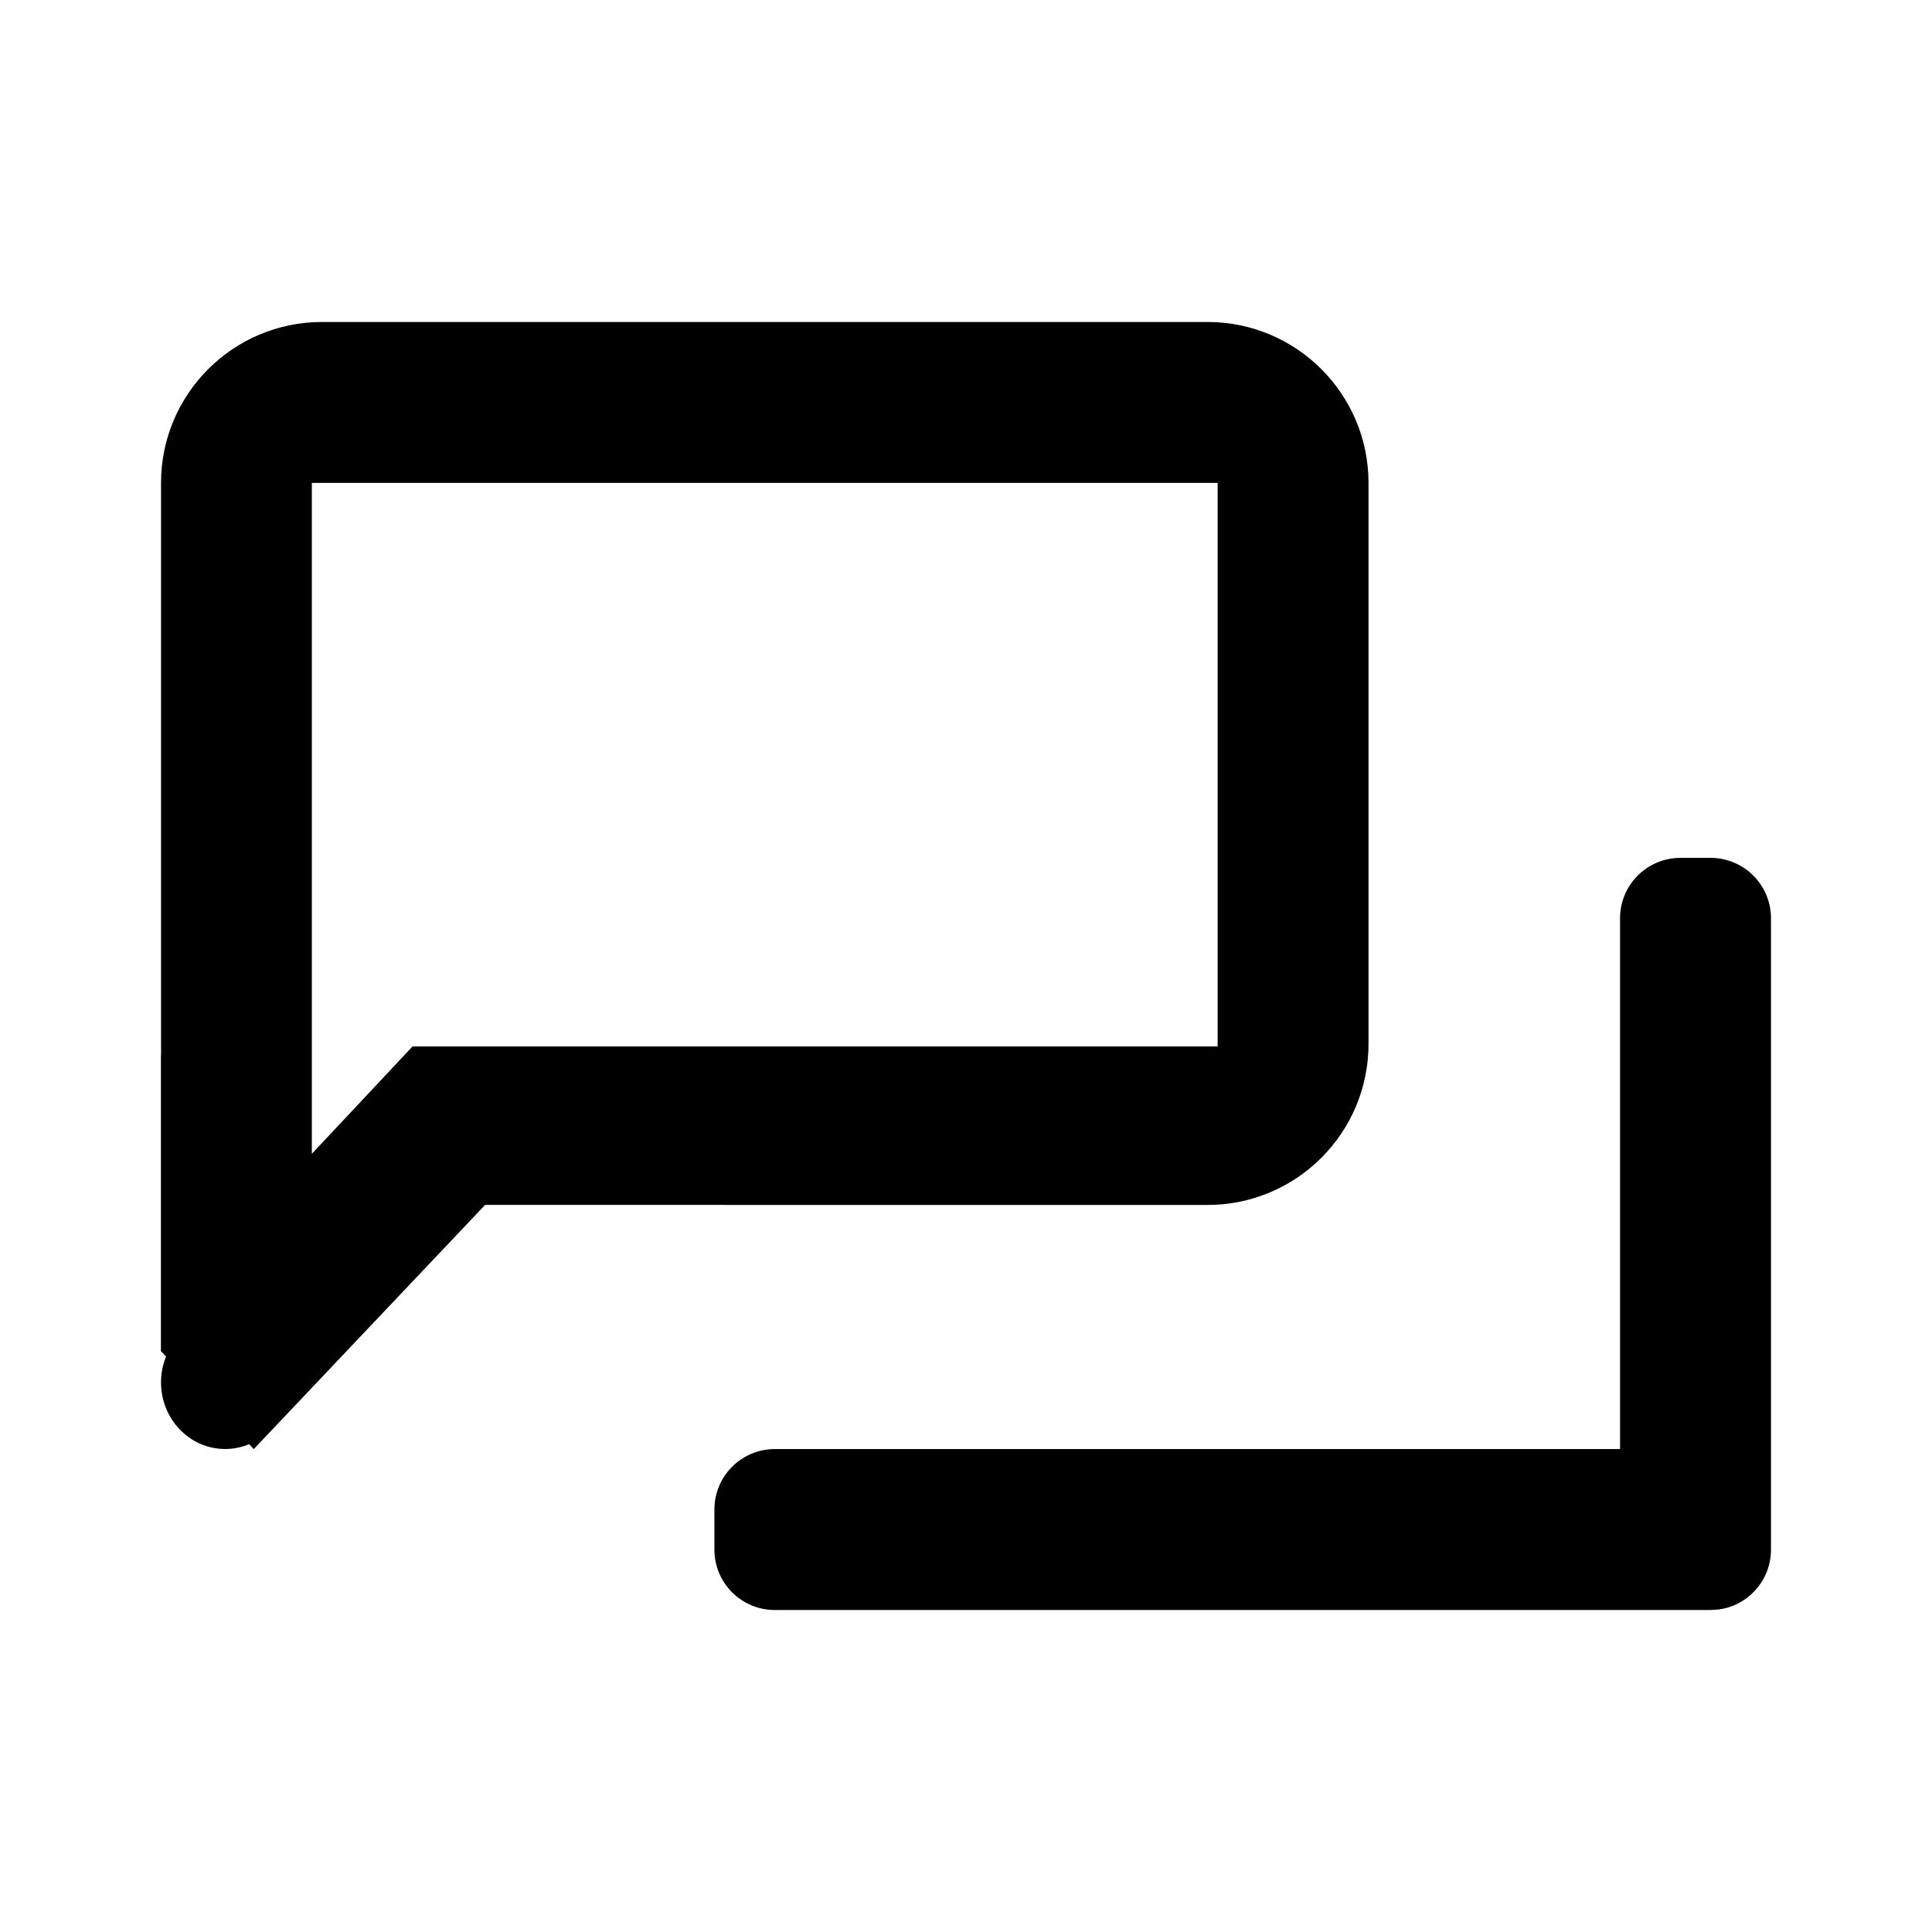 <!-- Generated by IcoMoon.io -->
<svg version="1.1" xmlns="http://www.w3.org/2000/svg" width="32" height="32" viewBox="0 0 32 32">
<title>chat</title>
<path d="M12.833 26.667c-0.552 0-1-0.448-1-1v-0.666c0-0.552 0.448-1 1-1l14-0v-8.792c0-0.552 0.448-1 1-1h0.5c0.552 0 1 0.448 1 1v10.458c0 0.506-0.376 0.925-0.864 0.991l-0.136 0.009h-15.5zM20 5.333c1.473 0 2.667 1.194 2.667 2.667v9.291c0 1.473-1.194 2.667-2.667 2.667l-11.965-0.001-3.832 4.045-0.076-0.082c-0.123 0.052-0.257 0.080-0.398 0.080-0.587 0-1.062-0.494-1.062-1.104 0-0.152 0.029-0.296 0.083-0.428l-0.085-0.090v-4.87c0.005-0.070 0.002-0.143 0.002-0.217v-9.291c0-1.473 1.194-2.667 2.667-2.667h14.667zM20.168 7.998h-15.003v11.113l1.667-1.778h13.336v-9.335z"></path>
</svg>
